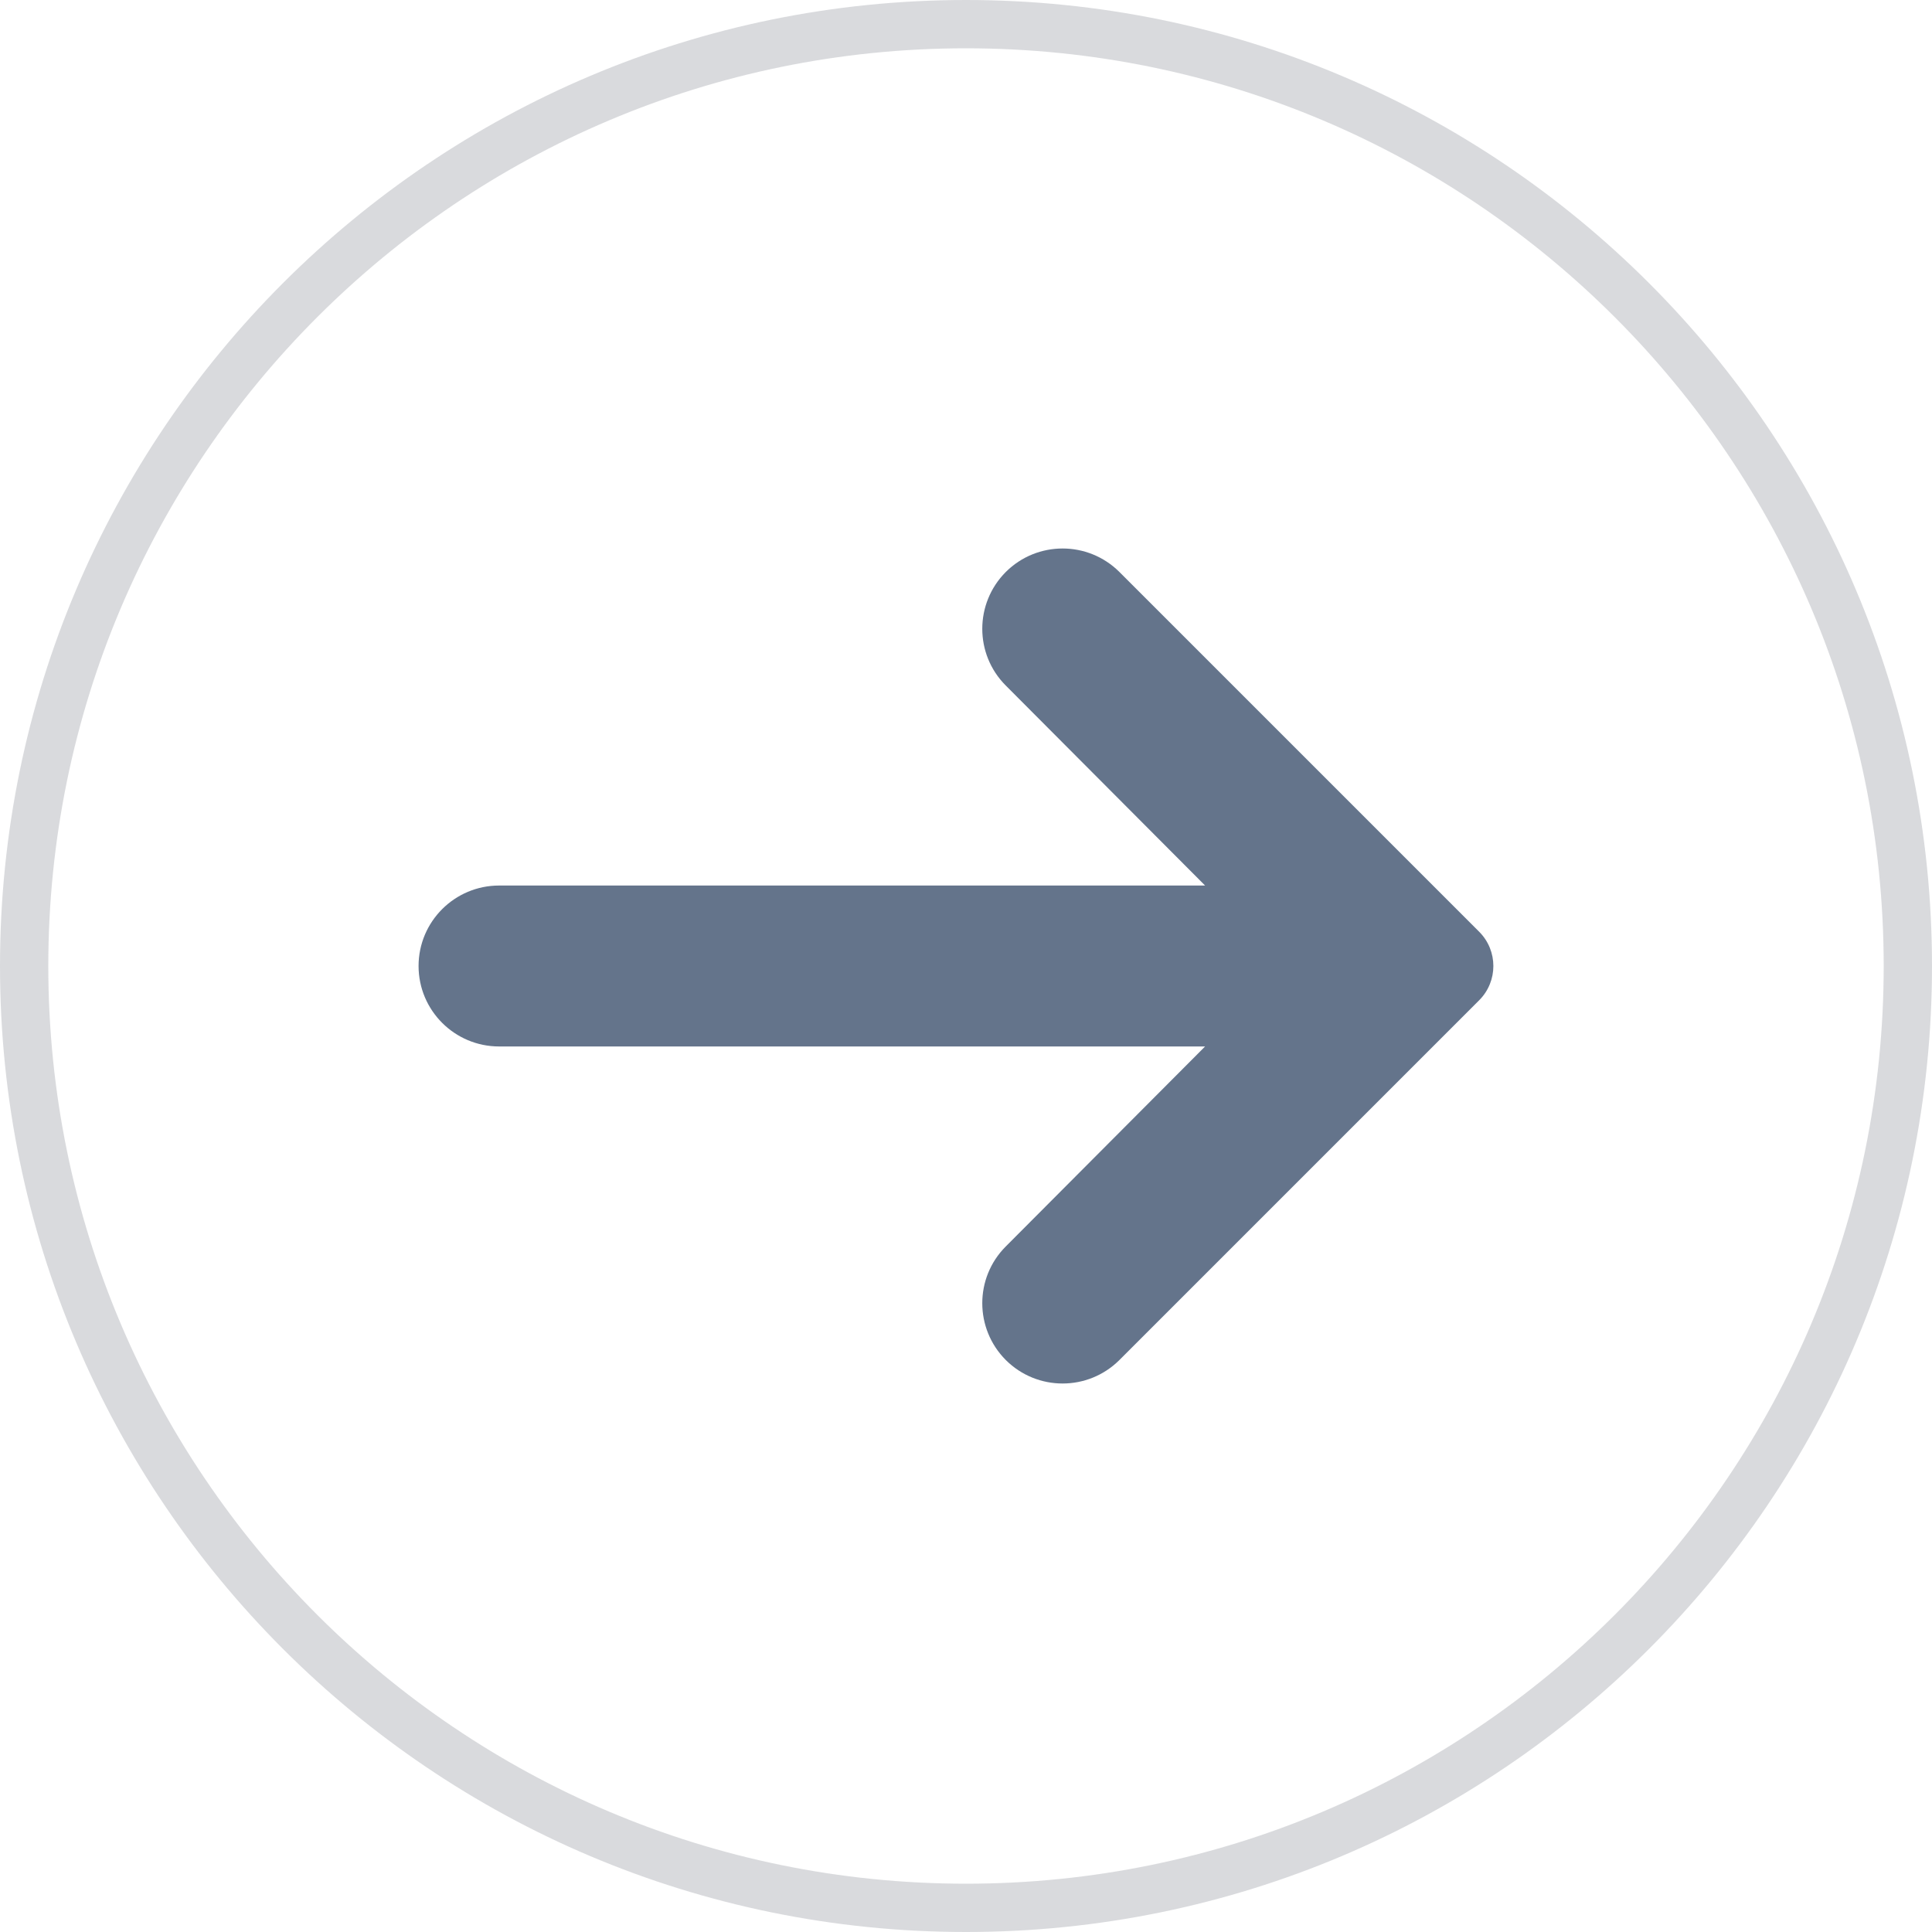 <svg width="20" height="20" viewBox="0 0 20 20" fill="none" xmlns="http://www.w3.org/2000/svg">
<path d="M0.25 10C0.25 4.618 4.618 0.25 10 0.25C15.382 0.25 19.75 4.618 19.75 10C19.75 15.382 15.382 19.75 10 19.75C4.618 19.75 0.25 15.382 0.25 10Z" stroke="#0F172A" stroke-opacity="0.16" stroke-width="0.5"/>
<path d="M11.588 5.921C11.263 5.597 10.737 5.597 10.412 5.921C10.088 6.246 10.087 6.771 10.411 7.096L12.475 9.167H5.167C4.707 9.167 4.333 9.54 4.333 10C4.333 10.46 4.707 10.833 5.167 10.833H12.475L10.411 12.904C10.087 13.229 10.088 13.754 10.412 14.079C10.737 14.403 11.263 14.403 11.588 14.079L15.313 10.354C15.508 10.158 15.508 9.842 15.313 9.646L11.588 5.921Z" fill="#64748B"/>
</svg>
